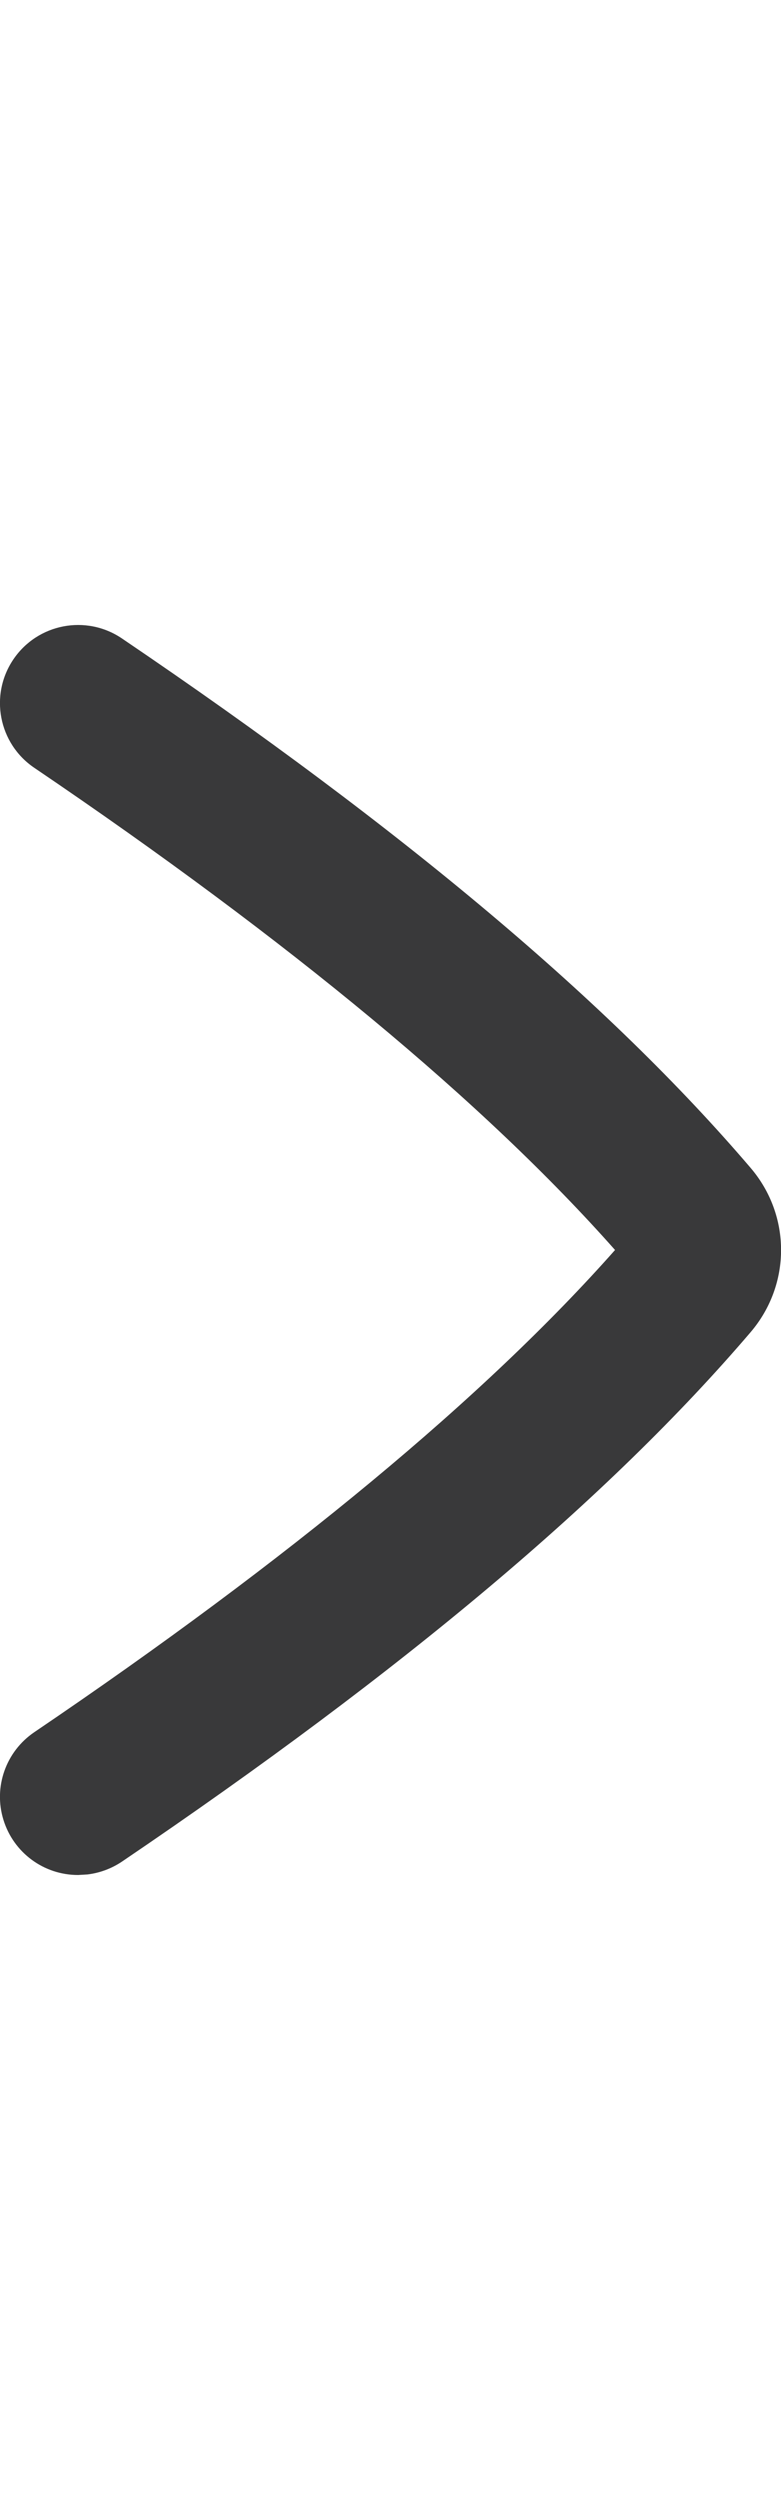 <?xml version="1.0" encoding="UTF-8"?>
<svg width="10px" height="32px" viewBox="0 0 10 32" version="1.1" xmlns="http://www.w3.org/2000/svg" xmlns:xlink="http://www.w3.org/1999/xlink">
    <title>icon/height32/chevron_small_right</title>
    <g id="Icons-variable-width---for-Exporting-only" stroke="none" stroke-width="1" fill="none" fill-rule="evenodd">
        <g id="icon-/-32-/-chevron-small-right" transform="translate(-12, 0)" fill="#39393A">
            <path d="M13.001,24 C12.561,24.001 12.173,23.714 12.044,23.294 C11.914,22.874 12.075,22.419 12.439,22.172 C15.712,19.954 18.212,17.879 19.875,16 C18.21,14.119 15.71,12.044 12.439,9.828 C11.981,9.518 11.862,8.896 12.172,8.439 C12.482,7.982 13.103,7.862 13.561,8.172 C17.176,10.621 19.809,12.838 21.611,14.949 C22.131,15.558 22.131,16.443 21.61,17.053 C19.809,19.162 17.176,21.379 13.561,23.829 C13.428,23.918 13.277,23.974 13.12,23.993 L13.001,24 Z" id="●-icon"></path>
        </g>
    </g>
</svg>